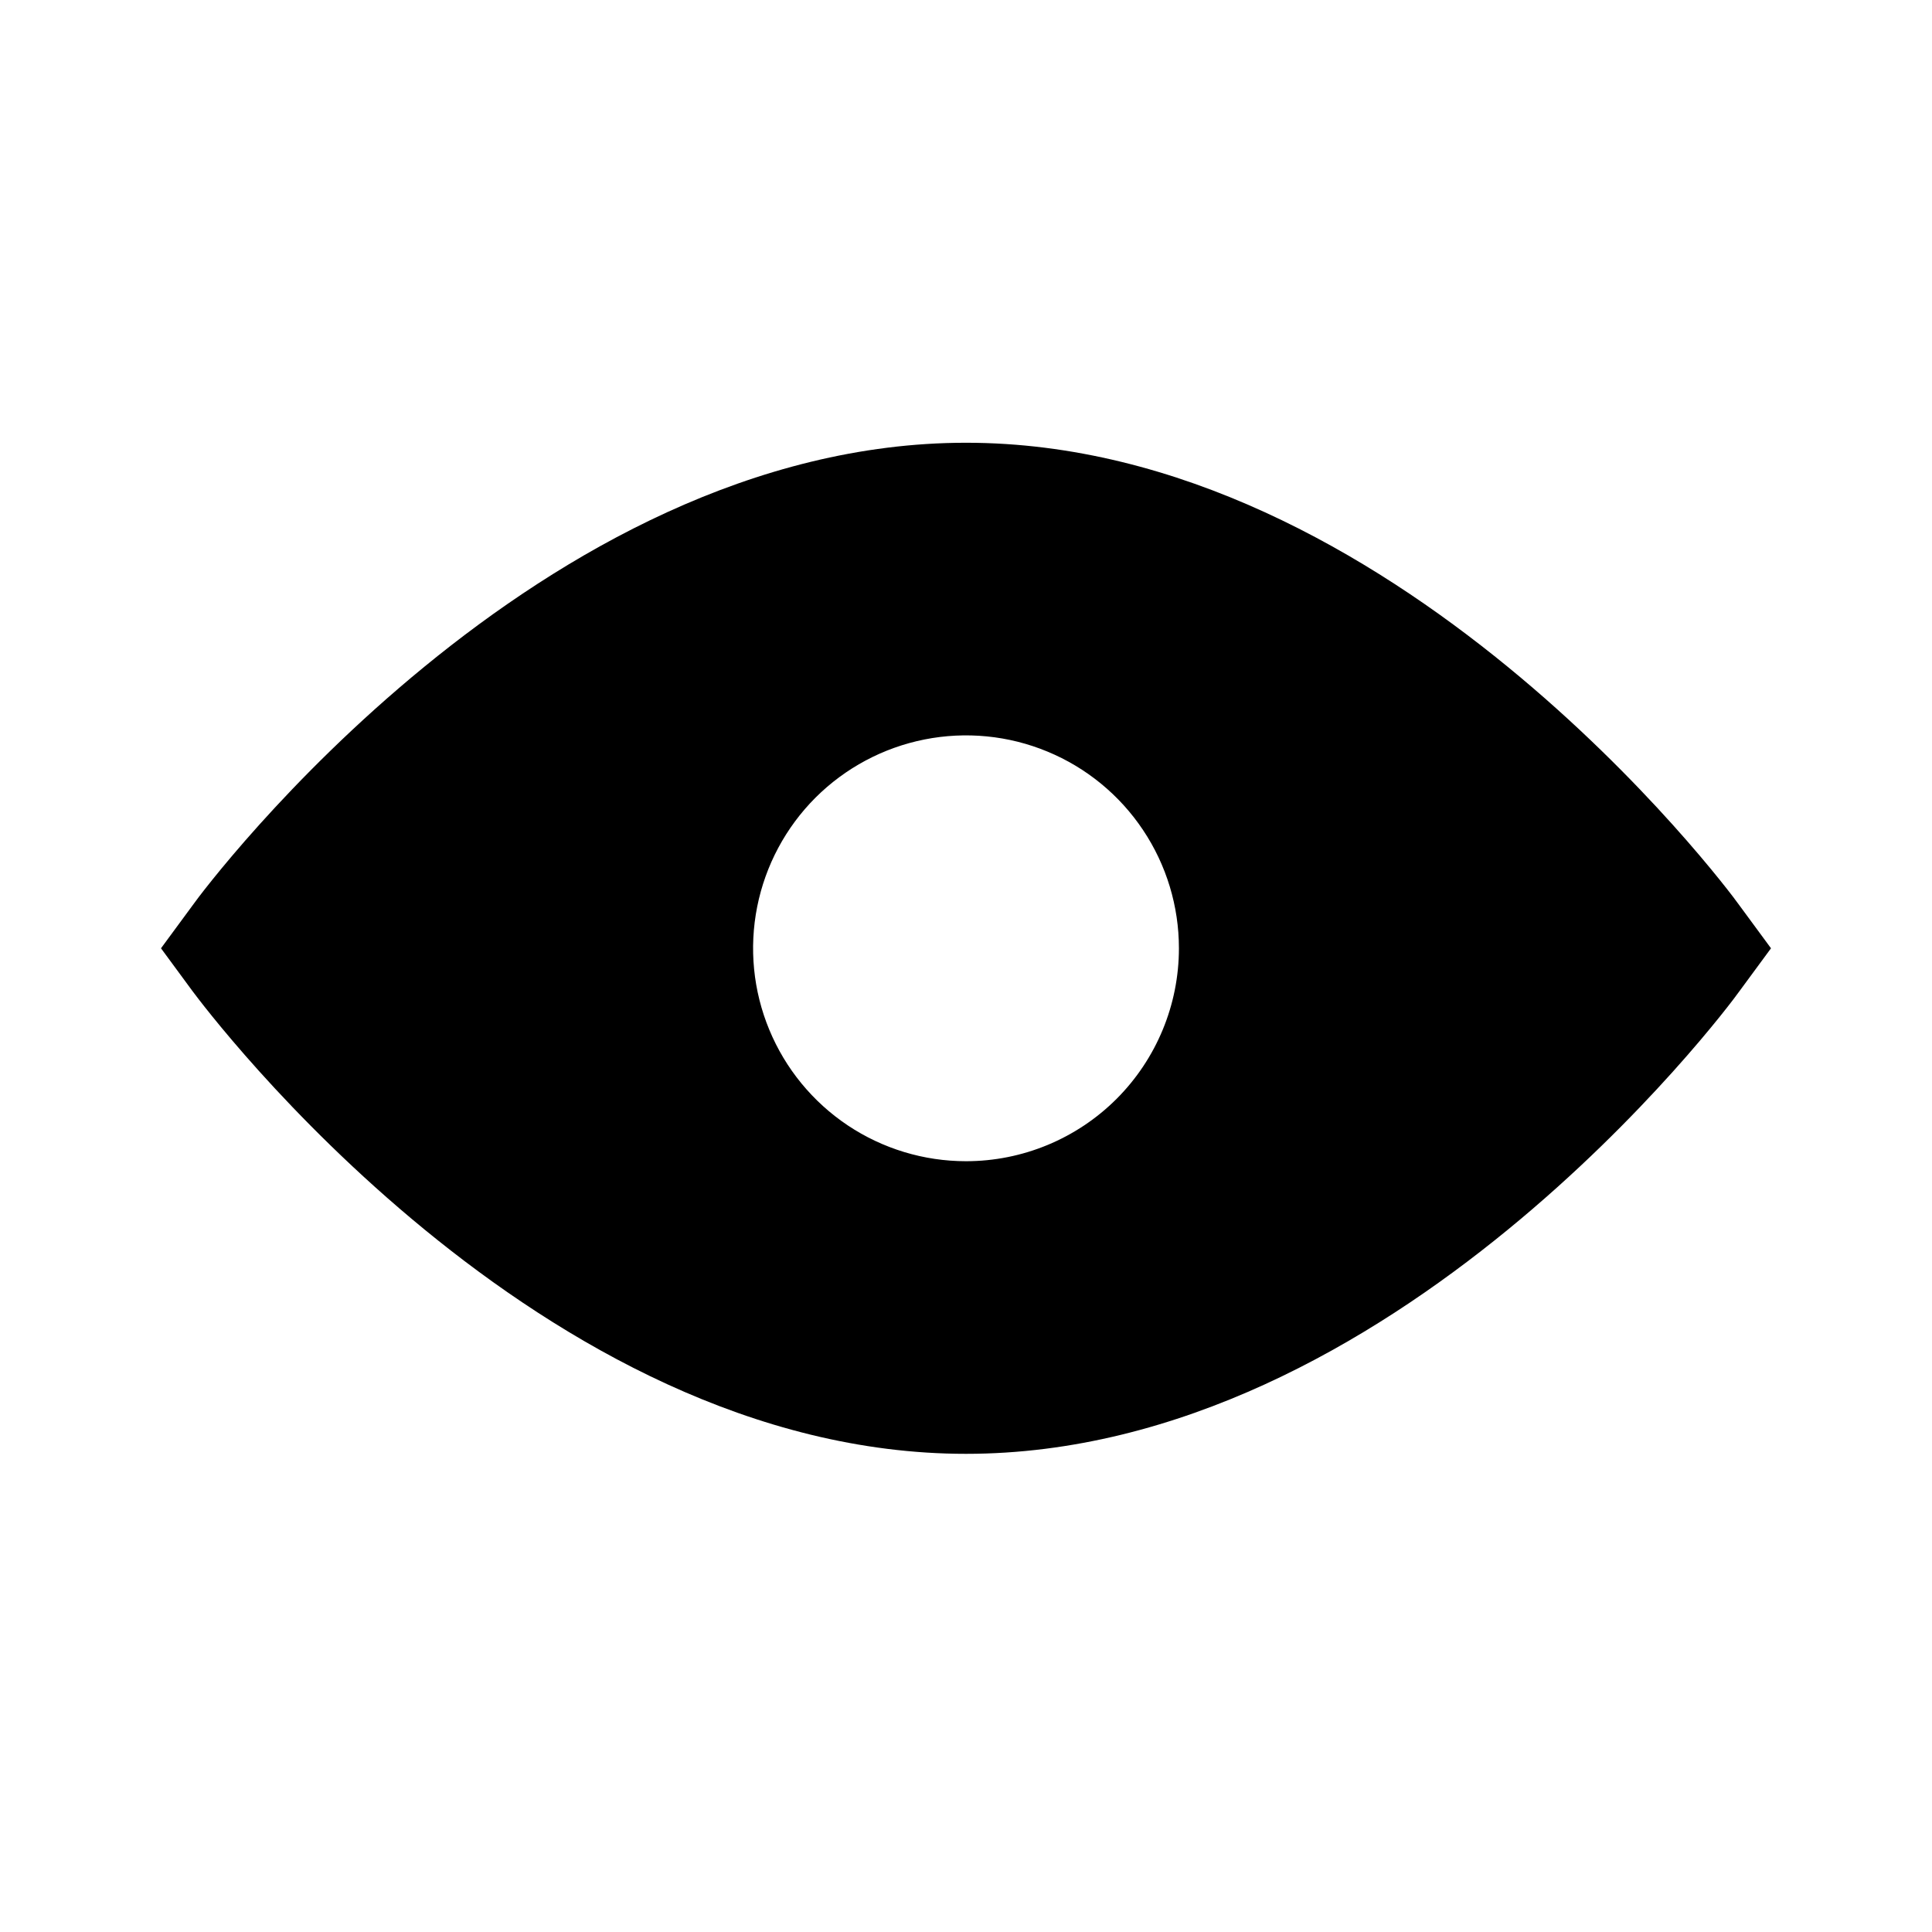 <svg width="48" height="48" viewBox="0 0 48 48" fill="none" xmlns="http://www.w3.org/2000/svg">
<path d="M43.22 22.5C42.87 22 34.6 11 24 11C13.4 11 5.13 22 4.78 22.5L4 23.56L4.78 24.62C5.13 25.09 13.4 36.12 24 36.12C34.6 36.12 42.87 25.12 43.22 24.62L44 23.56L43.22 22.5ZM24 28.85C22.954 28.85 21.931 28.54 21.061 27.959C20.191 27.377 19.513 26.551 19.113 25.584C18.712 24.618 18.608 23.554 18.812 22.528C19.016 21.502 19.52 20.559 20.259 19.819C20.999 19.08 21.942 18.576 22.968 18.372C23.994 18.168 25.058 18.272 26.024 18.673C26.991 19.073 27.817 19.751 28.398 20.621C28.98 21.491 29.29 22.514 29.29 23.56C29.29 24.963 28.733 26.308 27.741 27.301C26.748 28.293 25.403 28.85 24 28.85Z" fill="black"/>
</svg>
